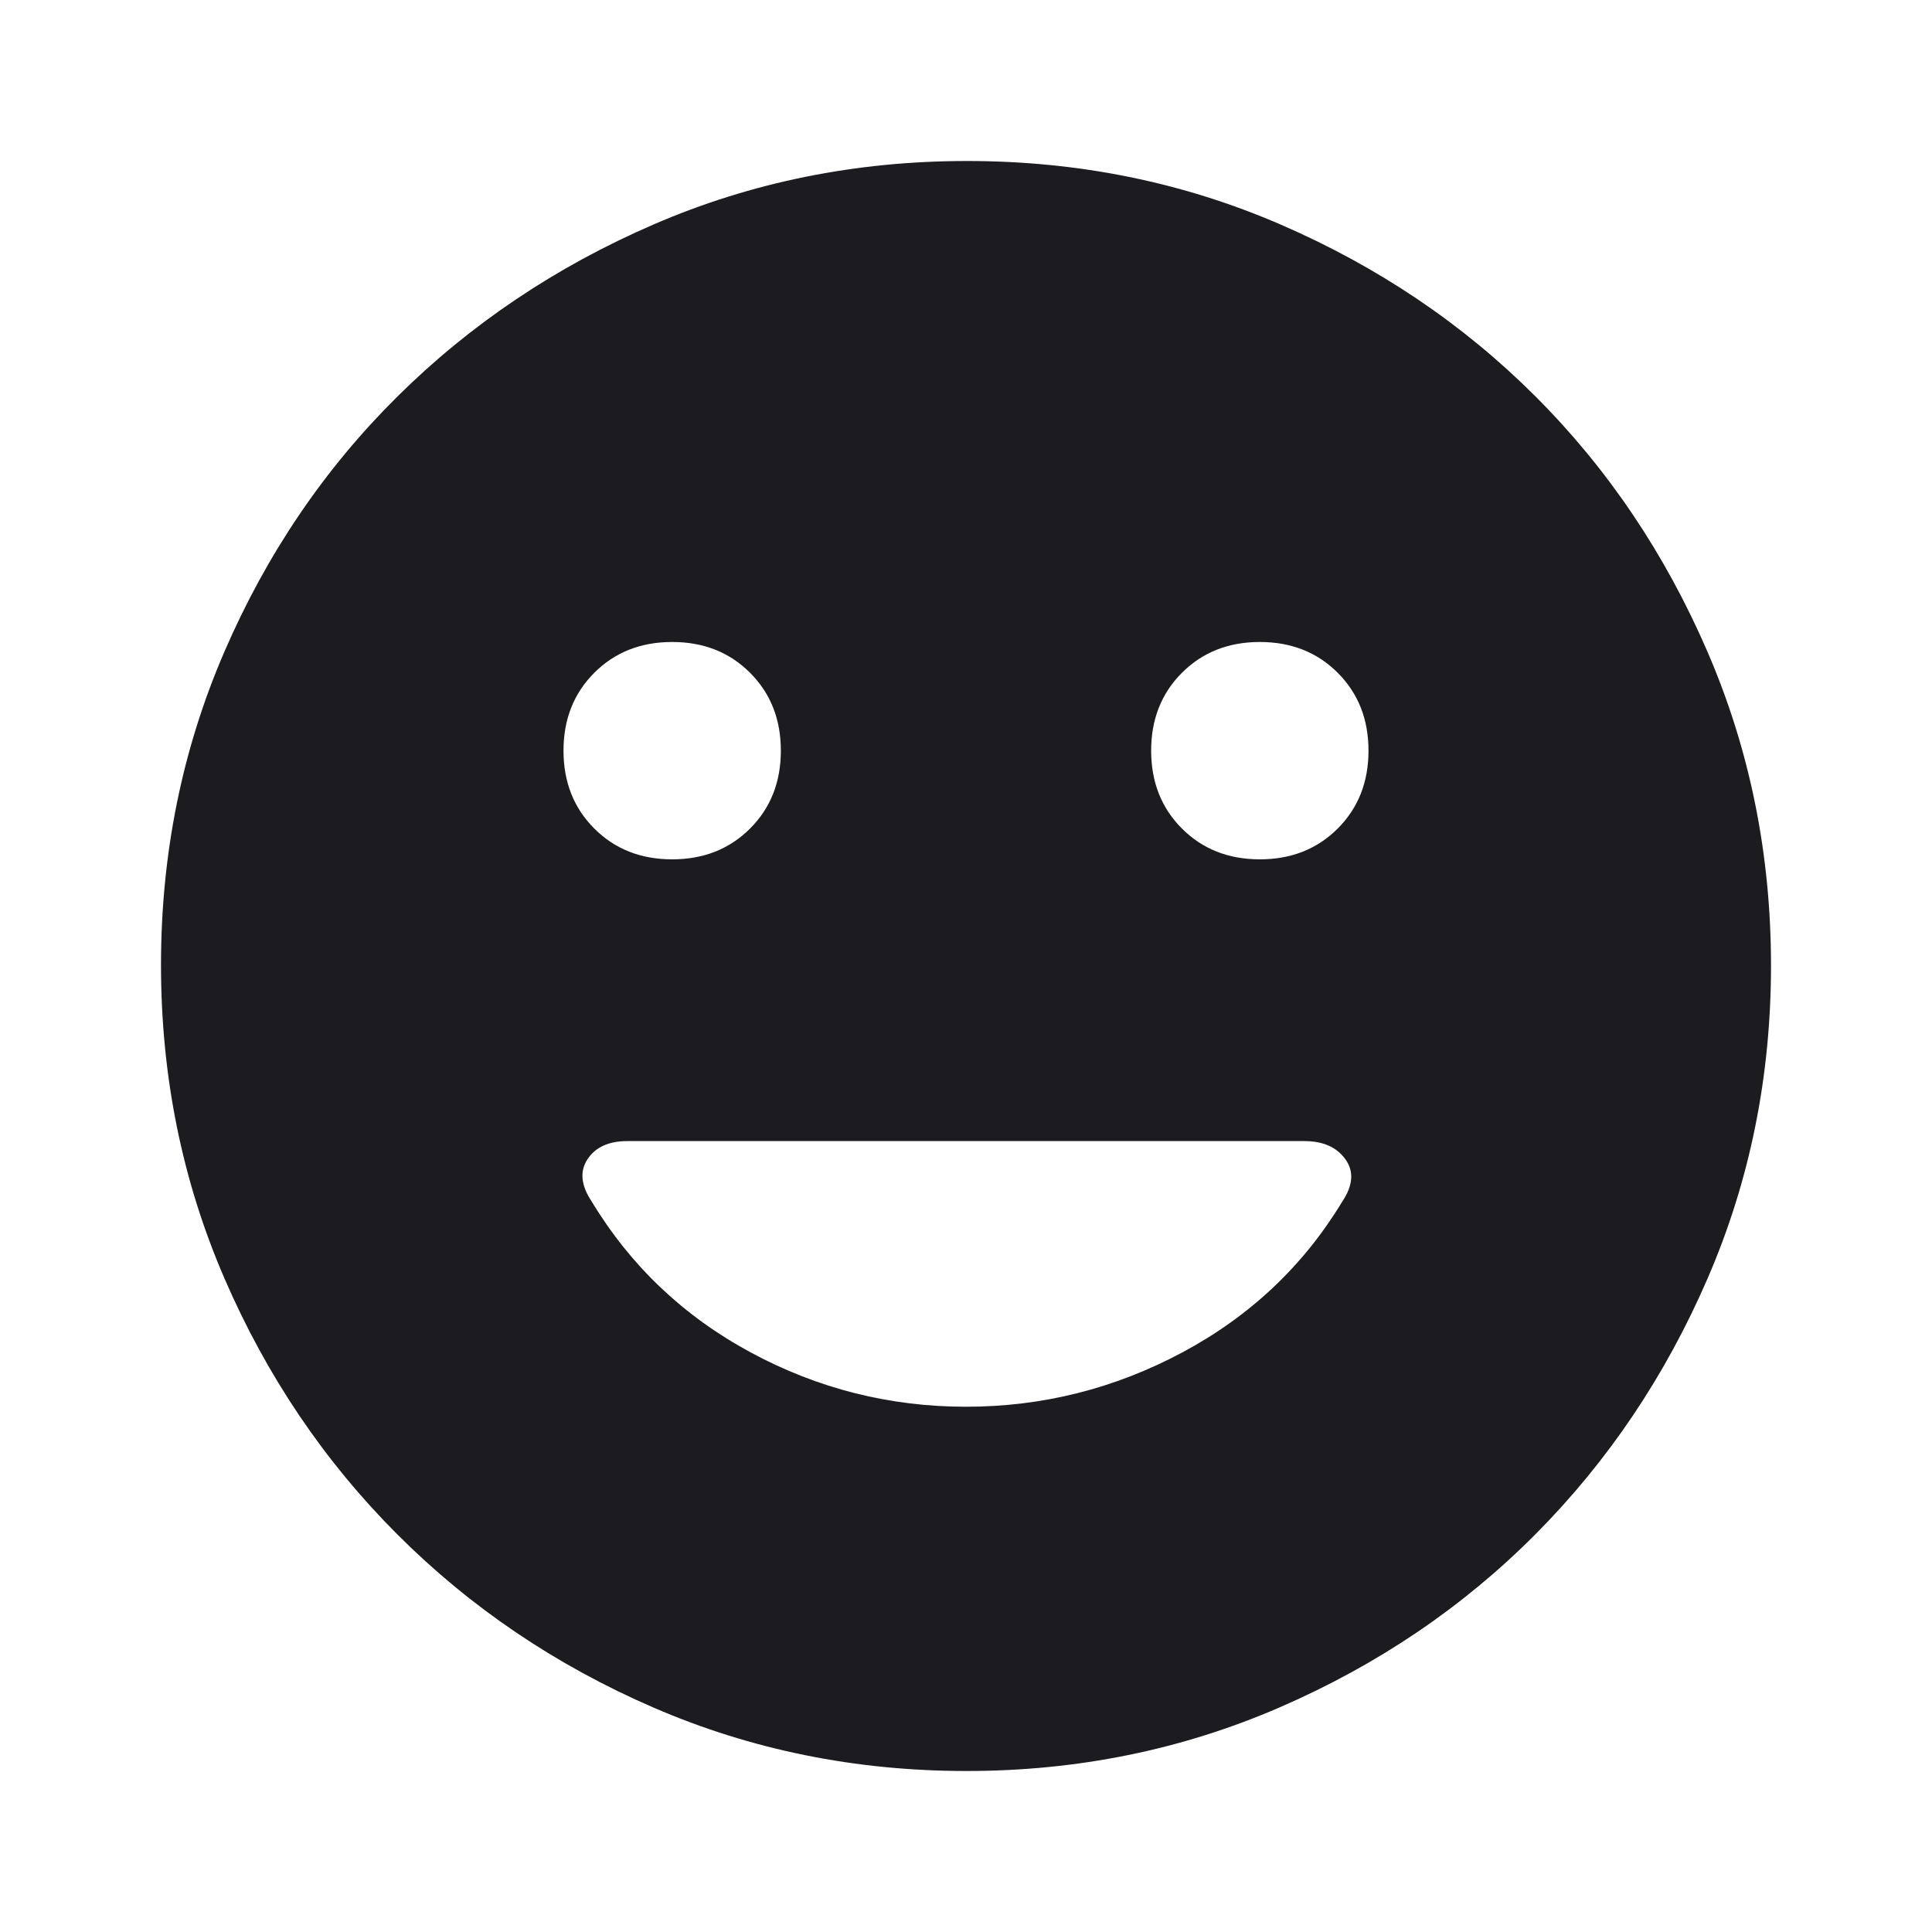 <svg width="48" height="48" viewBox="0 0 48 48" fill="none" xmlns="http://www.w3.org/2000/svg">
<mask id="mask0_712_6108" style="mask-type:alpha" maskUnits="userSpaceOnUse" x="0" y="0" width="48" height="48">
<rect width="48" height="48" fill="#D9D9D9"/>
</mask>
<g mask="url(#mask0_712_6108)">
<path d="M31.3 21.35C32.08 21.35 32.725 21.095 33.235 20.585C33.745 20.075 34 19.43 34 18.65C34 17.87 33.745 17.225 33.235 16.715C32.725 16.205 32.08 15.95 31.3 15.95C30.52 15.95 29.875 16.205 29.365 16.715C28.855 17.225 28.6 17.87 28.6 18.65C28.6 19.43 28.855 20.075 29.365 20.585C29.875 21.095 30.52 21.35 31.3 21.35ZM16.7 21.35C17.48 21.35 18.125 21.095 18.635 20.585C19.145 20.075 19.4 19.43 19.4 18.65C19.4 17.87 19.145 17.225 18.635 16.715C18.125 16.205 17.48 15.95 16.7 15.95C15.92 15.95 15.275 16.205 14.765 16.715C14.255 17.225 14 17.87 14 18.65C14 19.43 14.255 20.075 14.765 20.585C15.275 21.095 15.92 21.35 16.7 21.35ZM24 34.95C25.9 34.95 27.692 34.5 29.375 33.6C31.058 32.7 32.383 31.45 33.35 29.85C33.617 29.45 33.642 29.1 33.425 28.8C33.208 28.5 32.869 28.35 32.407 28.35H15.586C15.125 28.35 14.795 28.5 14.597 28.8C14.399 29.1 14.433 29.45 14.7 29.85C15.667 31.45 16.983 32.7 18.65 33.6C20.317 34.5 22.1 34.95 24 34.95ZM24.013 44C21.256 44 18.664 43.475 16.238 42.425C13.813 41.375 11.692 39.942 9.875 38.125C8.058 36.308 6.625 34.186 5.575 31.758C4.525 29.33 4 26.736 4 23.975C4 21.214 4.525 18.62 5.575 16.192C6.625 13.764 8.058 11.65 9.875 9.85C11.692 8.05 13.814 6.625 16.242 5.575C18.67 4.525 21.264 4 24.025 4C26.786 4 29.38 4.525 31.808 5.575C34.236 6.625 36.35 8.05 38.15 9.85C39.95 11.65 41.375 13.767 42.425 16.2C43.475 18.633 44 21.229 44 23.987C44 26.744 43.475 29.336 42.425 31.762C41.375 34.187 39.95 36.305 38.15 38.116C36.35 39.926 34.233 41.36 31.8 42.416C29.367 43.472 26.771 44 24.013 44Z" fill="#1C1B1F"/>
</g>
</svg>
